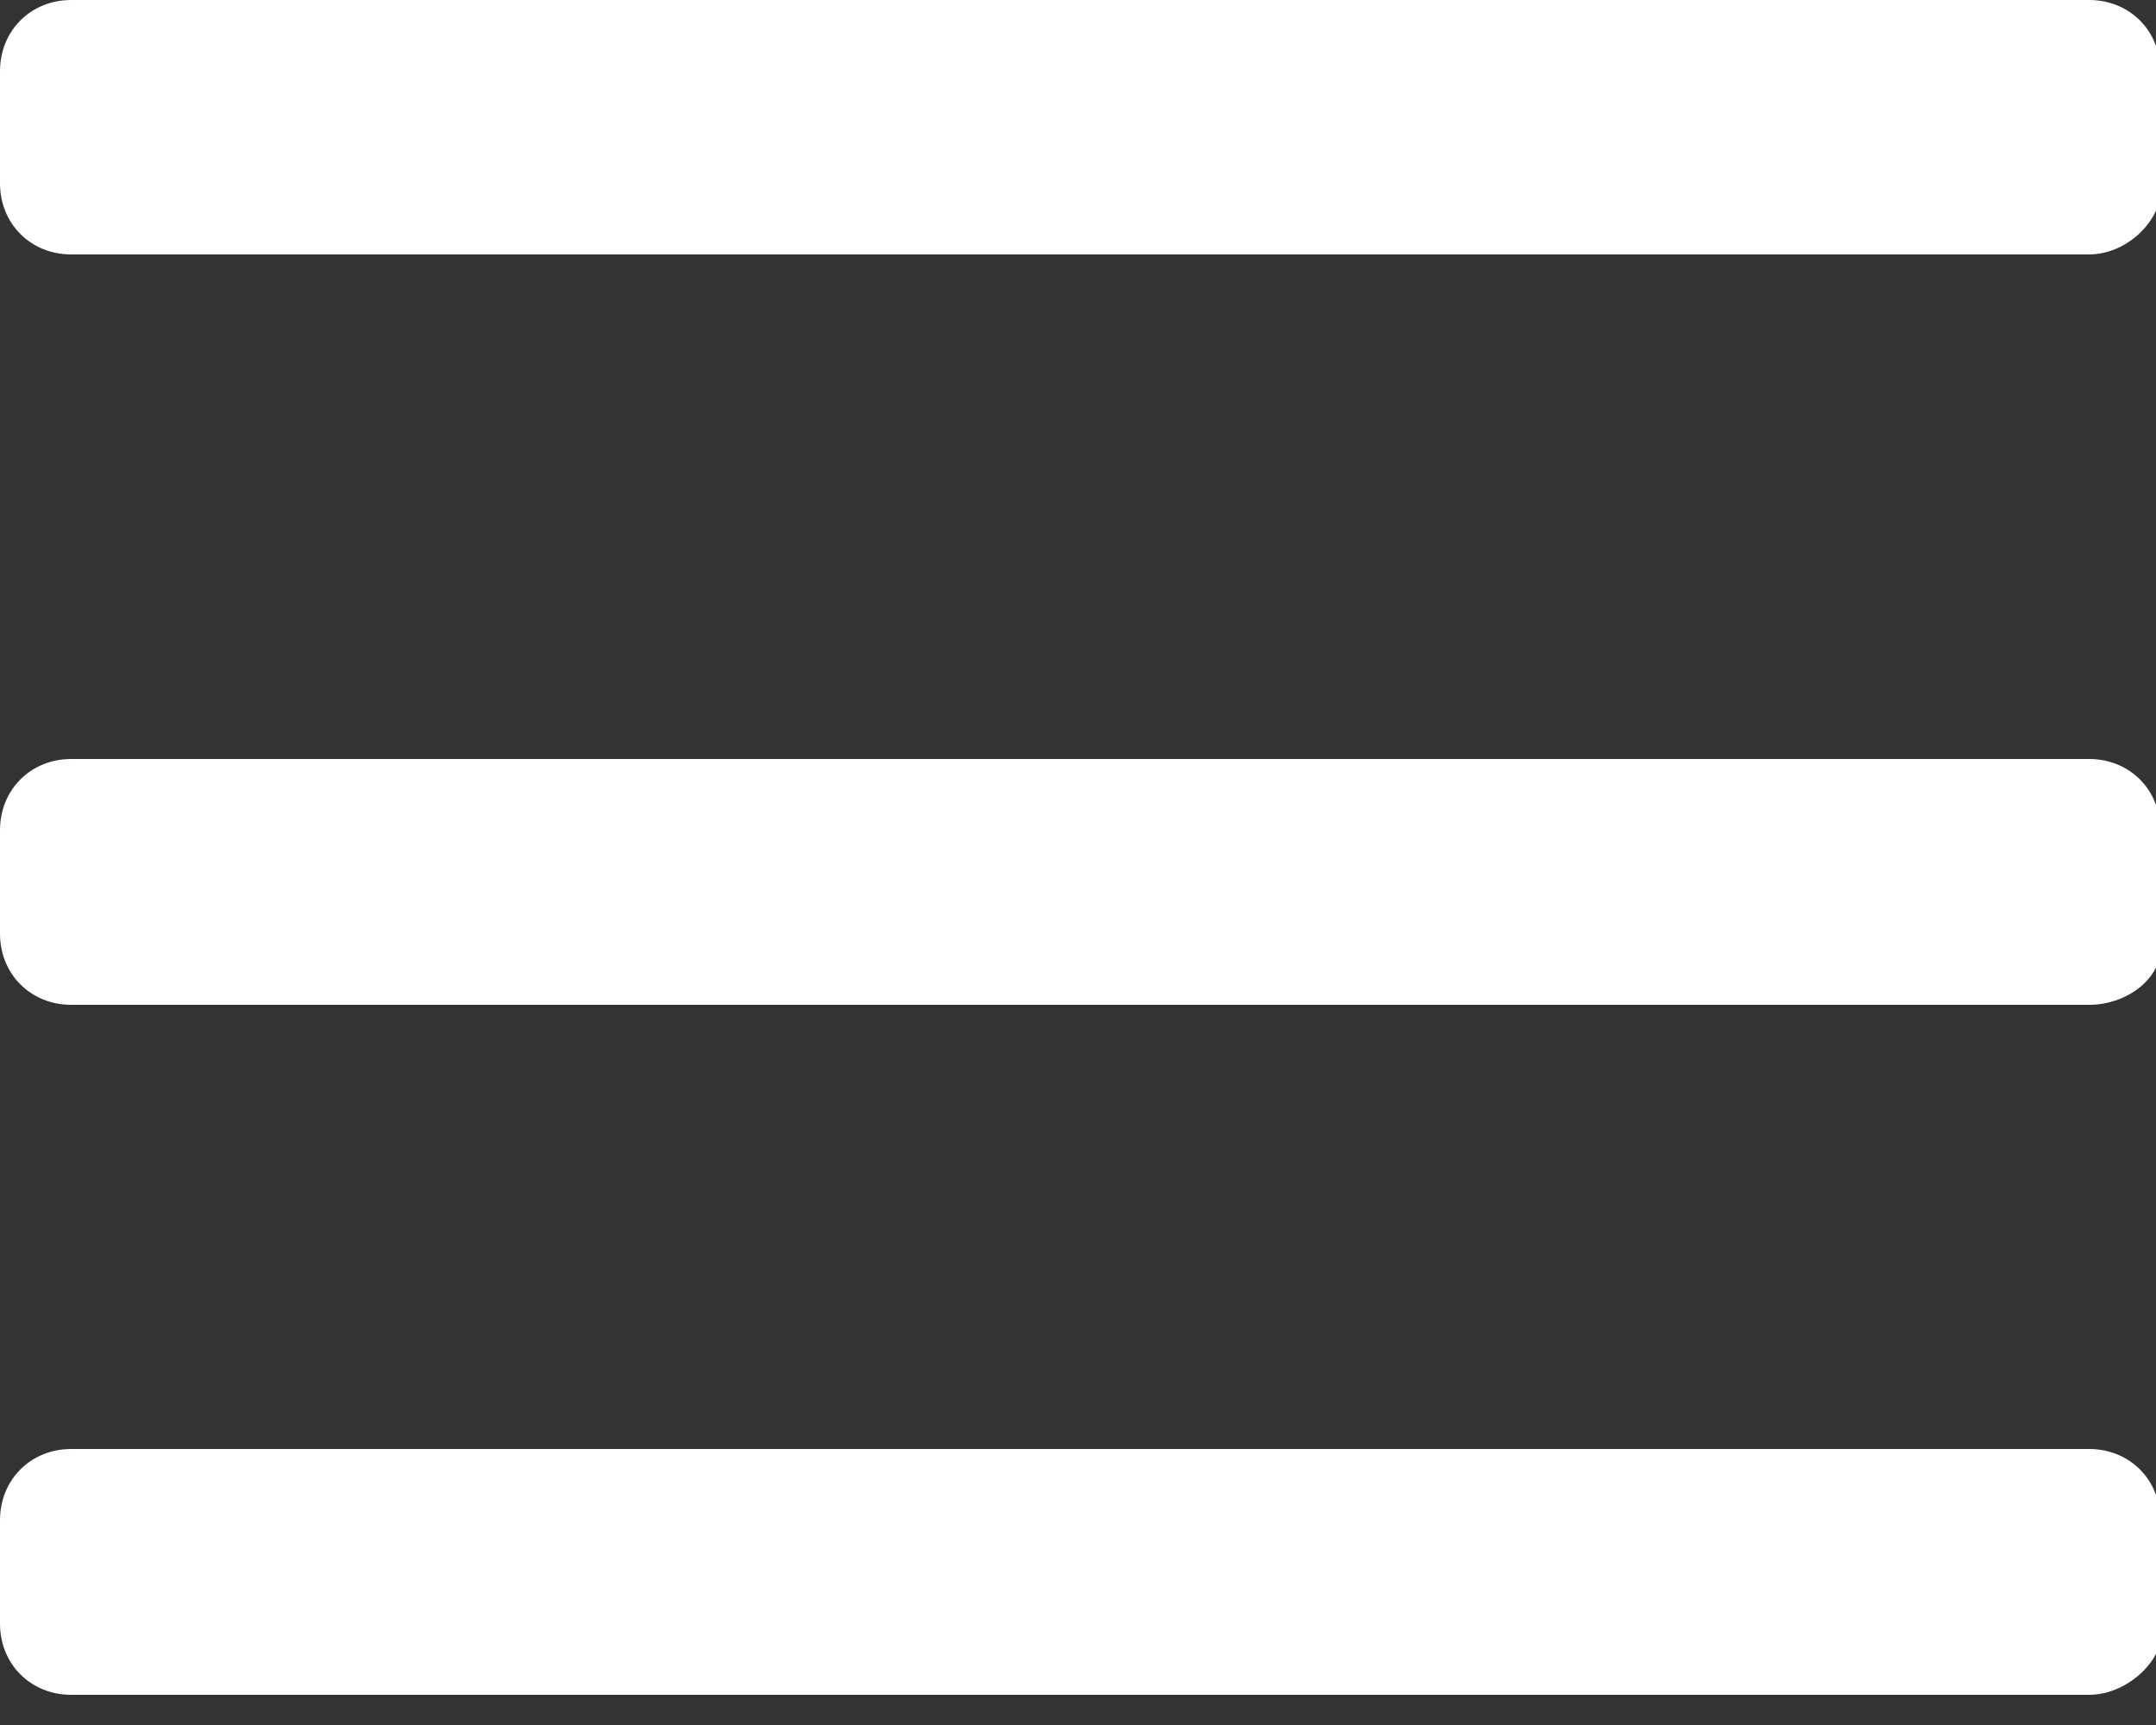 <svg width="25" height="20" xmlns="http://www.w3.org/2000/svg">

 <rect width="100%" height="100%" fill="#333333" stroke="none"/>

 <g>
  <title>Layer 1</title>
  <path id="imagebot_2" stroke-miterlimit="20" stroke-width="0.25" stroke="rgb(255, 255, 255)" fill="rgb(255, 255, 255)" d="M 24.225 2.825 L 0.825 2.825 C 0.425 2.825 0.125 2.525 0.125 2.125 L 0.125 0.825 C 0.125 0.425 0.425 0.125 0.825 0.125 L 24.225 0.125 C 24.625 0.125 24.925 0.425 24.925 0.825 L 24.925 2.025 C 25.025 2.425 24.625 2.825 24.225 2.825 z"/>
 </g>
 <g>
  <title>Layer 2</title>
  <path id="imagebot_3" stroke-miterlimit="20" stroke-width="0.25" stroke="rgb(255, 255, 255)" fill="rgb(255, 255, 255)" d="M 24.225 11.525 L 0.825 11.525 C 0.425 11.525 0.125 11.225 0.125 10.825 L 0.125 9.625 C 0.125 9.225 0.425 8.925 0.825 8.925 L 24.225 8.925 C 24.625 8.925 24.925 9.225 24.925 9.625 L 24.925 10.825 C 25.025 11.225 24.625 11.525 24.225 11.525 z"/>
 </g>
 <g>
  <title>Layer 3</title>
  <path id="imagebot_4" stroke-miterlimit="20" stroke-width="0.25" stroke="rgb(255, 255, 255)" fill="rgb(255, 255, 255)" d="M 24.225 19.525 L 0.825 19.525 C 0.425 19.525 0.125 19.225 0.125 18.825 L 0.125 17.625 C 0.125 17.225 0.425 16.925 0.825 16.925 L 24.225 16.925 C 24.625 16.925 24.925 17.225 24.925 17.625 L 24.925 18.825 C 25.025 19.125 24.625 19.525 24.225 19.525 z"/>
 </g>
</svg>